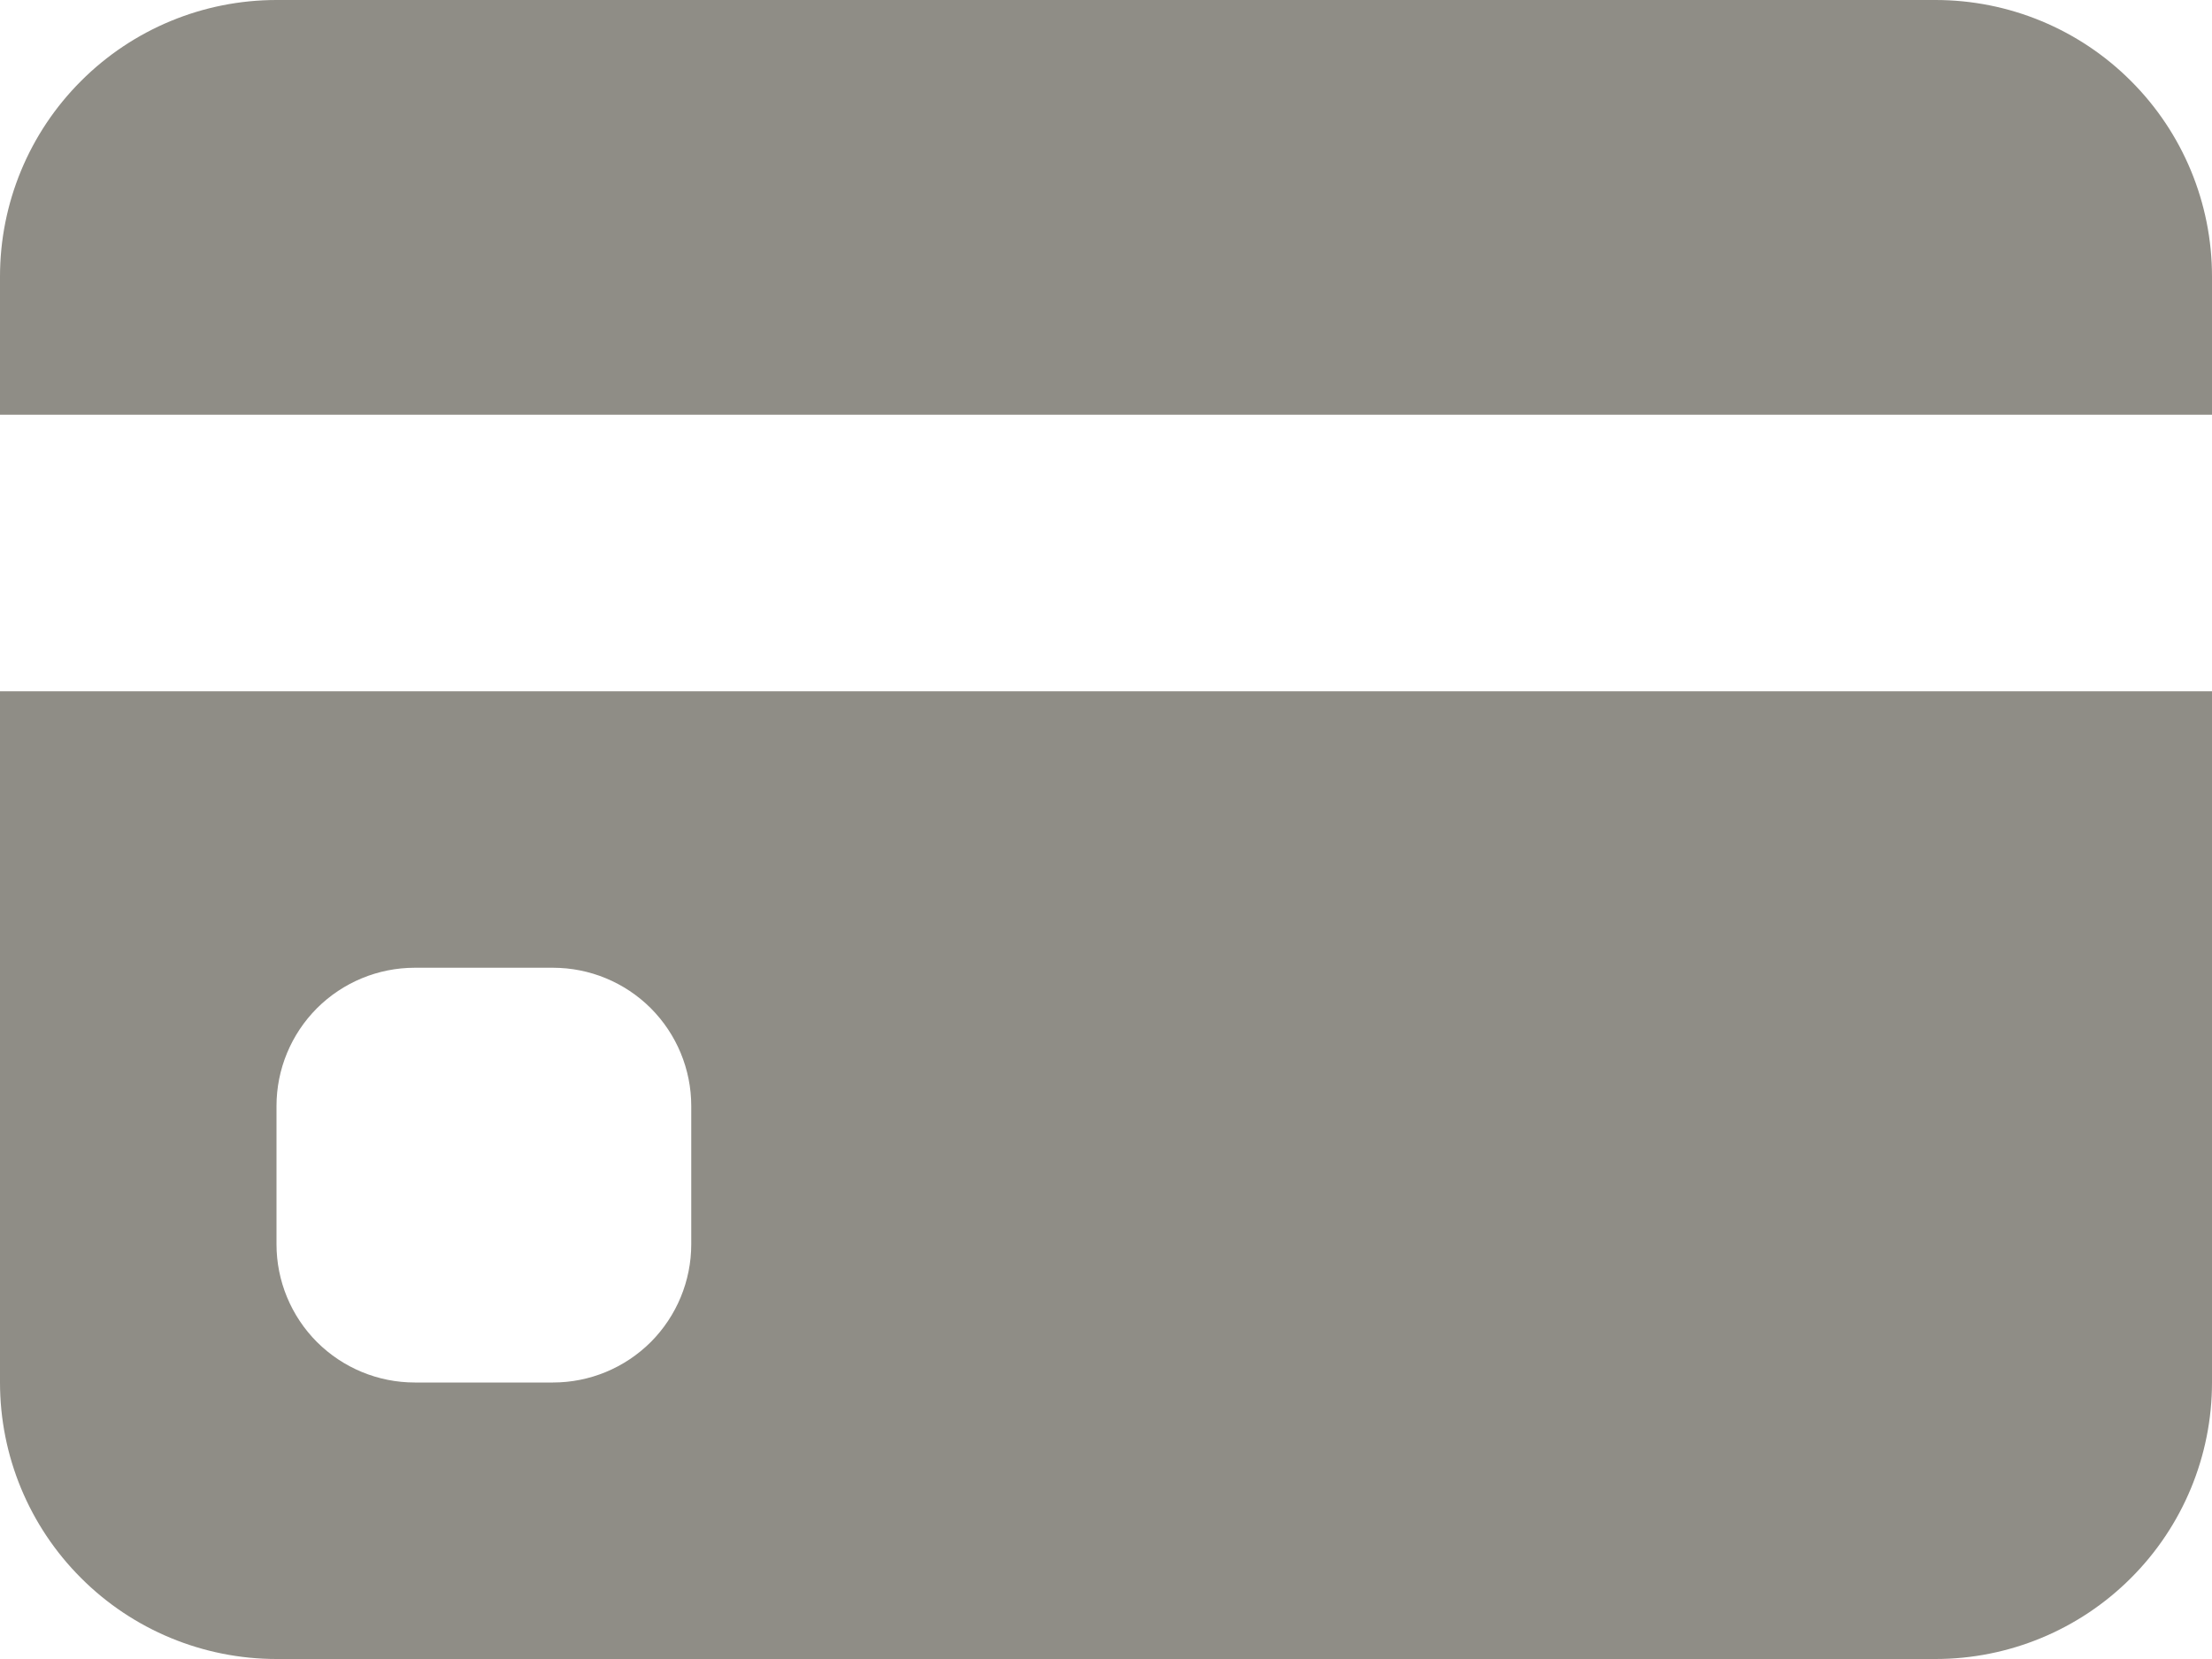 <svg width="24" height="18" viewBox="0 0 24 18" fill="none" xmlns="http://www.w3.org/2000/svg">
<path d="M0 3C0 2.204 0.316 1.441 0.879 0.879C1.441 0.316 2.204 0 3 0H21C21.796 0 22.559 0.316 23.121 0.879C23.684 1.441 24 2.204 24 3V4.5H0V3ZM0 7.5V15C0 15.796 0.316 16.559 0.879 17.121C1.441 17.684 2.204 18 3 18H21C21.796 18 22.559 17.684 23.121 17.121C23.684 16.559 24 15.796 24 15V7.5H0ZM4.5 10.5H6C6.398 10.5 6.779 10.658 7.061 10.939C7.342 11.221 7.5 11.602 7.5 12V13.5C7.5 13.898 7.342 14.279 7.061 14.561C6.779 14.842 6.398 15 6 15H4.5C4.102 15 3.721 14.842 3.439 14.561C3.158 14.279 3 13.898 3 13.5V12C3 11.602 3.158 11.221 3.439 10.939C3.721 10.658 4.102 10.5 4.5 10.5Z" fill="#8F8D86"/>
</svg>
